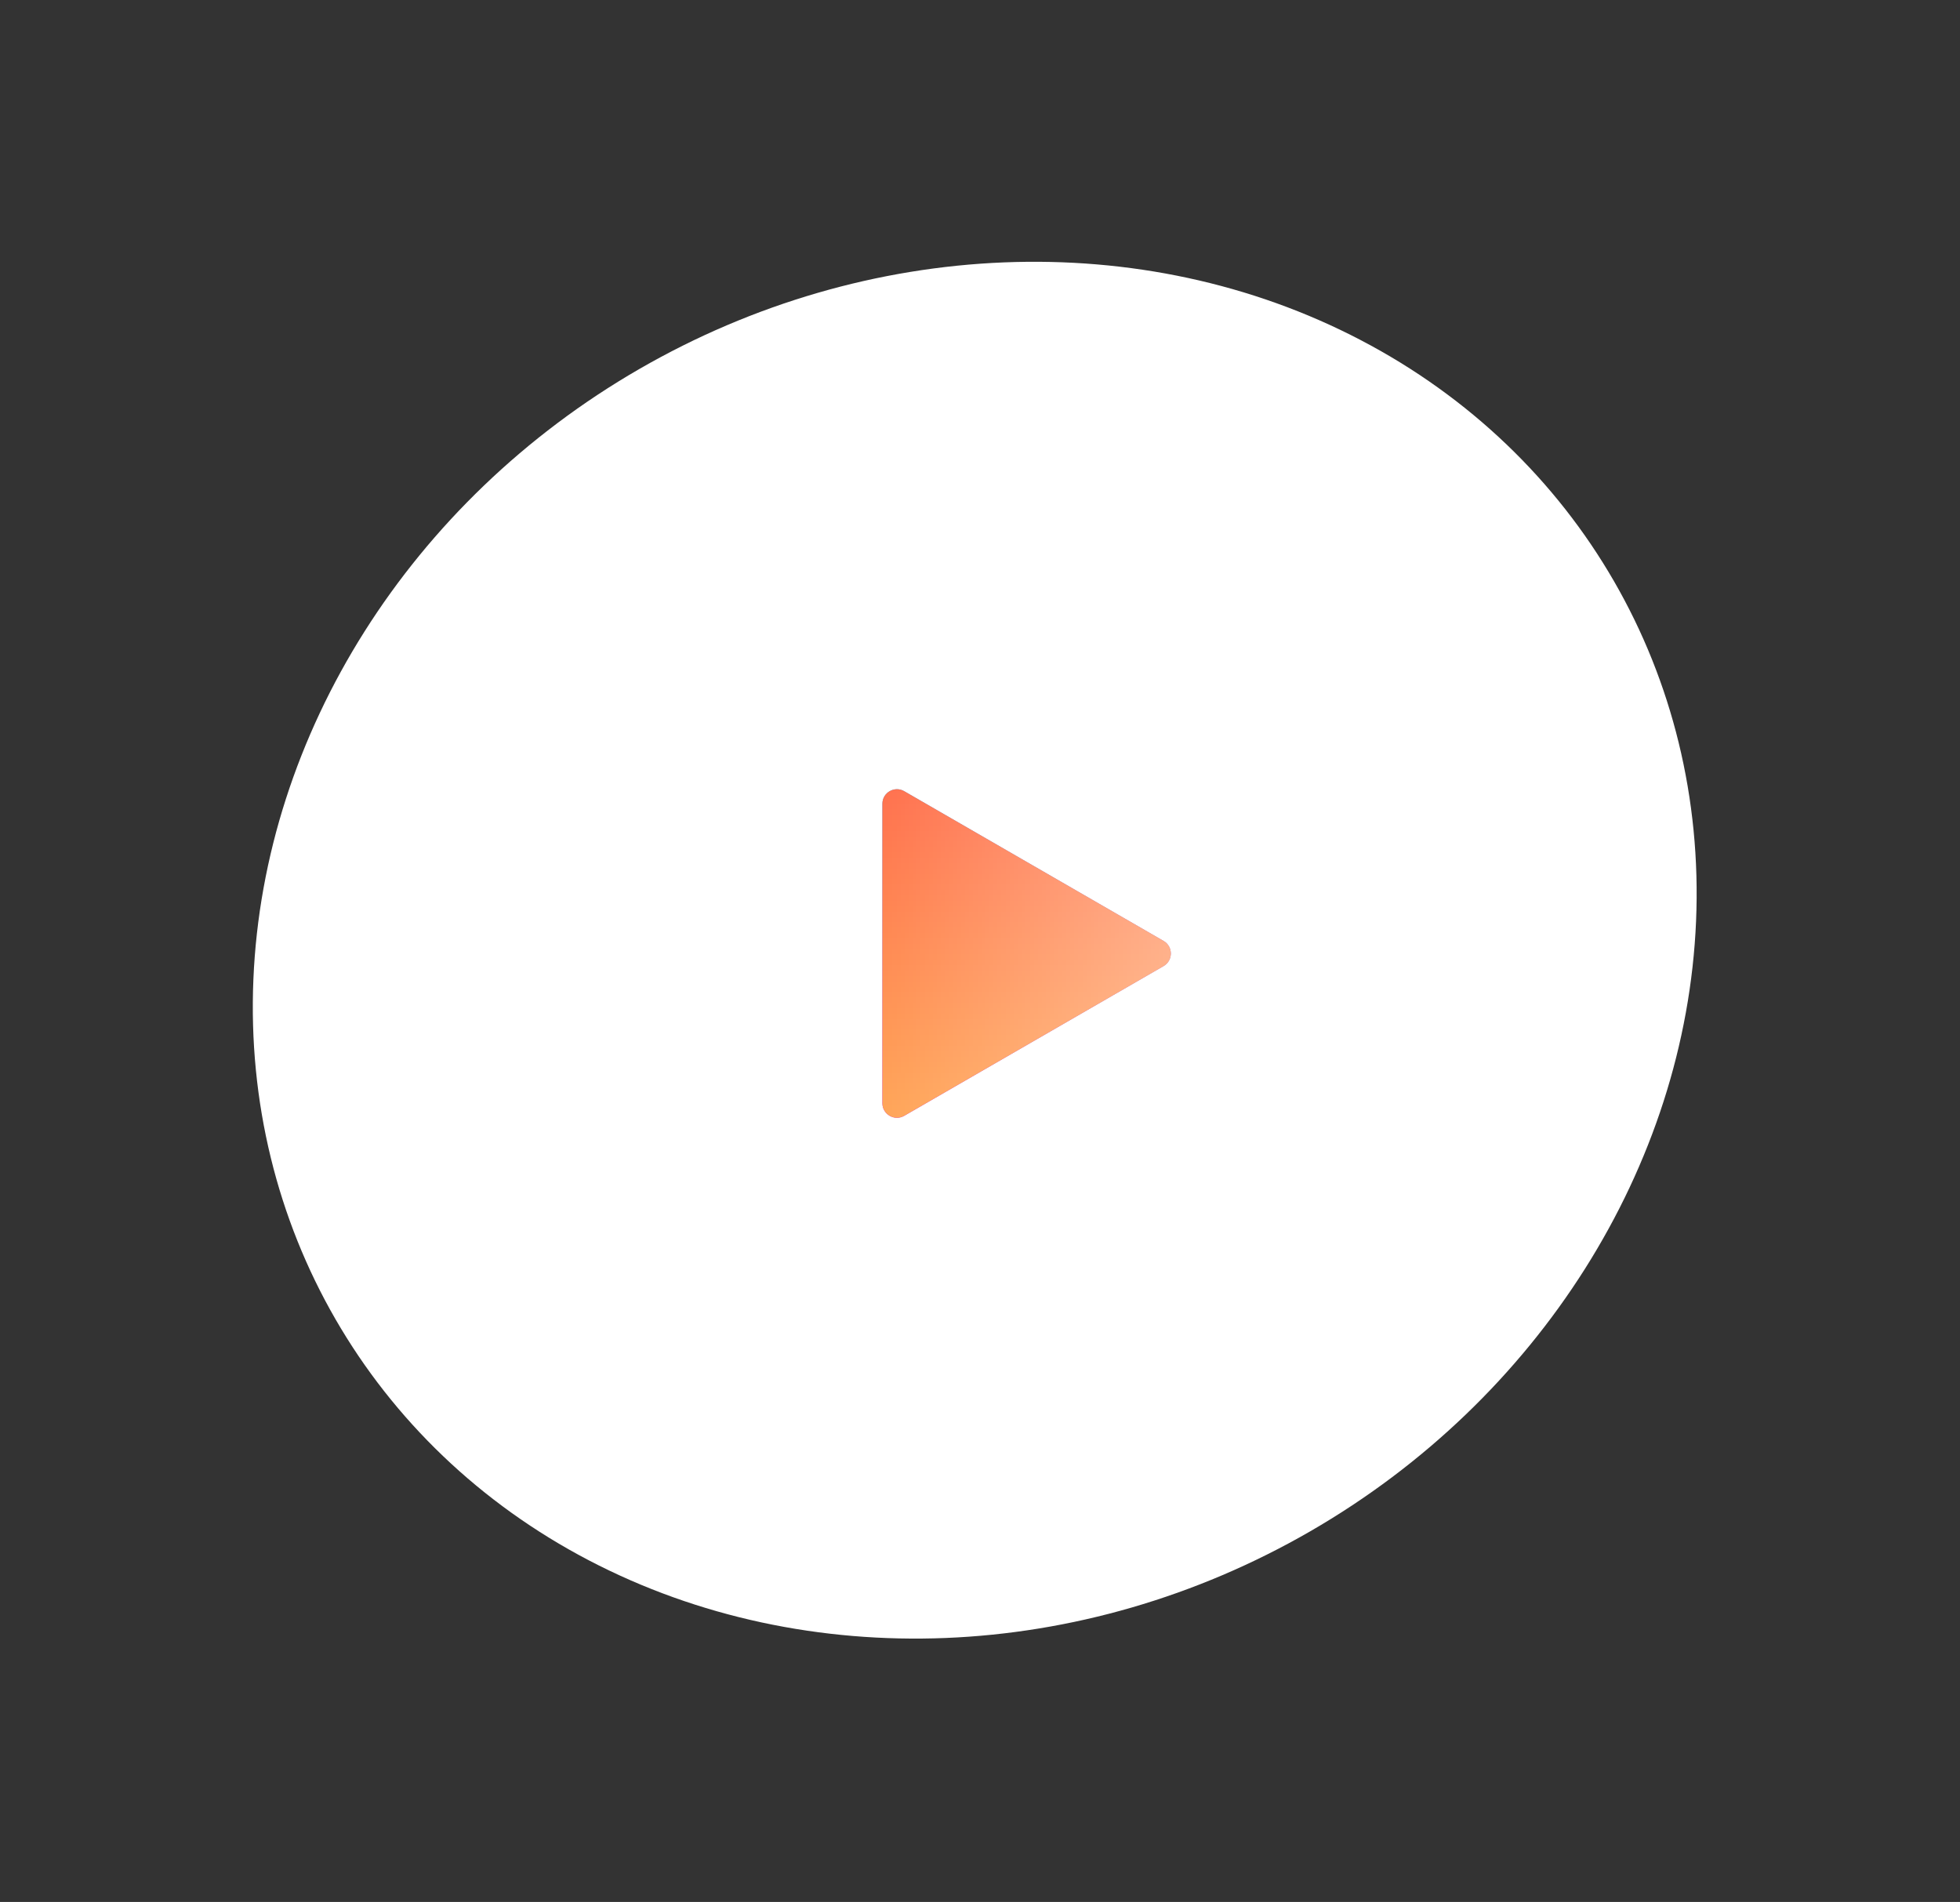 <svg width="135" height="131" viewBox="0 0 135 131" fill="none" xmlns="http://www.w3.org/2000/svg">
<rect x="0" y="0" width="135" height="131" fill="#333333" stroke="none"/>
<ellipse cx="67.137" cy="65.446" rx="46.218" ry="50.839" transform="rotate(60 67.137 65.446)" fill="white"/>
<path d="M80.143 64.809C80.809 65.194 80.809 66.156 80.143 66.541L62.278 76.855C61.611 77.24 60.778 76.759 60.778 75.989V55.36C60.778 54.59 61.611 54.109 62.278 54.494L80.143 64.809Z" fill="url(#paint0_linear_637_1108)"/>
<path d="M80.143 64.809C80.809 65.194 80.809 66.156 80.143 66.541L62.278 76.855C61.611 77.24 60.778 76.759 60.778 75.989V55.36C60.778 54.59 61.611 54.109 62.278 54.494L80.143 64.809Z" fill="url(#paint1_linear_637_1108)"/>
<path d="M80.143 64.809C80.809 65.194 80.809 66.156 80.143 66.541L62.278 76.855C61.611 77.24 60.778 76.759 60.778 75.989V55.36C60.778 54.59 61.611 54.109 62.278 54.494L80.143 64.809Z" fill="url(#paint2_linear_637_1108)"/>
<path d="M80.143 64.809C80.809 65.194 80.809 66.156 80.143 66.541L62.278 76.855C61.611 77.24 60.778 76.759 60.778 75.989V55.36C60.778 54.59 61.611 54.109 62.278 54.494L80.143 64.809Z" fill="url(#paint3_linear_637_1108)" style="mix-blend-mode:overlay"/>
<defs>
<linearGradient id="paint0_linear_637_1108" x1="53.823" y1="80.122" x2="53.823" y2="41.346" gradientUnits="userSpaceOnUse">
<stop stop-color="#DB00FF"/>
<stop offset="1" stop-color="#00FFFF"/>
</linearGradient>
<linearGradient id="paint1_linear_637_1108" x1="103.008" y1="65.675" x2="61.675" y2="65.675" gradientUnits="userSpaceOnUse">
<stop stop-color="white"/>
<stop offset="1" stop-color="white" stop-opacity="0"/>
</linearGradient>
<linearGradient id="paint2_linear_637_1108" x1="53.823" y1="104.437" x2="53.823" y2="52.599" gradientUnits="userSpaceOnUse">
<stop stop-color="#FFE24D"/>
<stop offset="1" stop-color="#FF5631"/>
</linearGradient>
<linearGradient id="paint3_linear_637_1108" x1="121.981" y1="65.675" x2="51.041" y2="65.675" gradientUnits="userSpaceOnUse">
<stop stop-color="white"/>
<stop offset="1" stop-color="white" stop-opacity="0"/>
</linearGradient>
</defs>
</svg>
